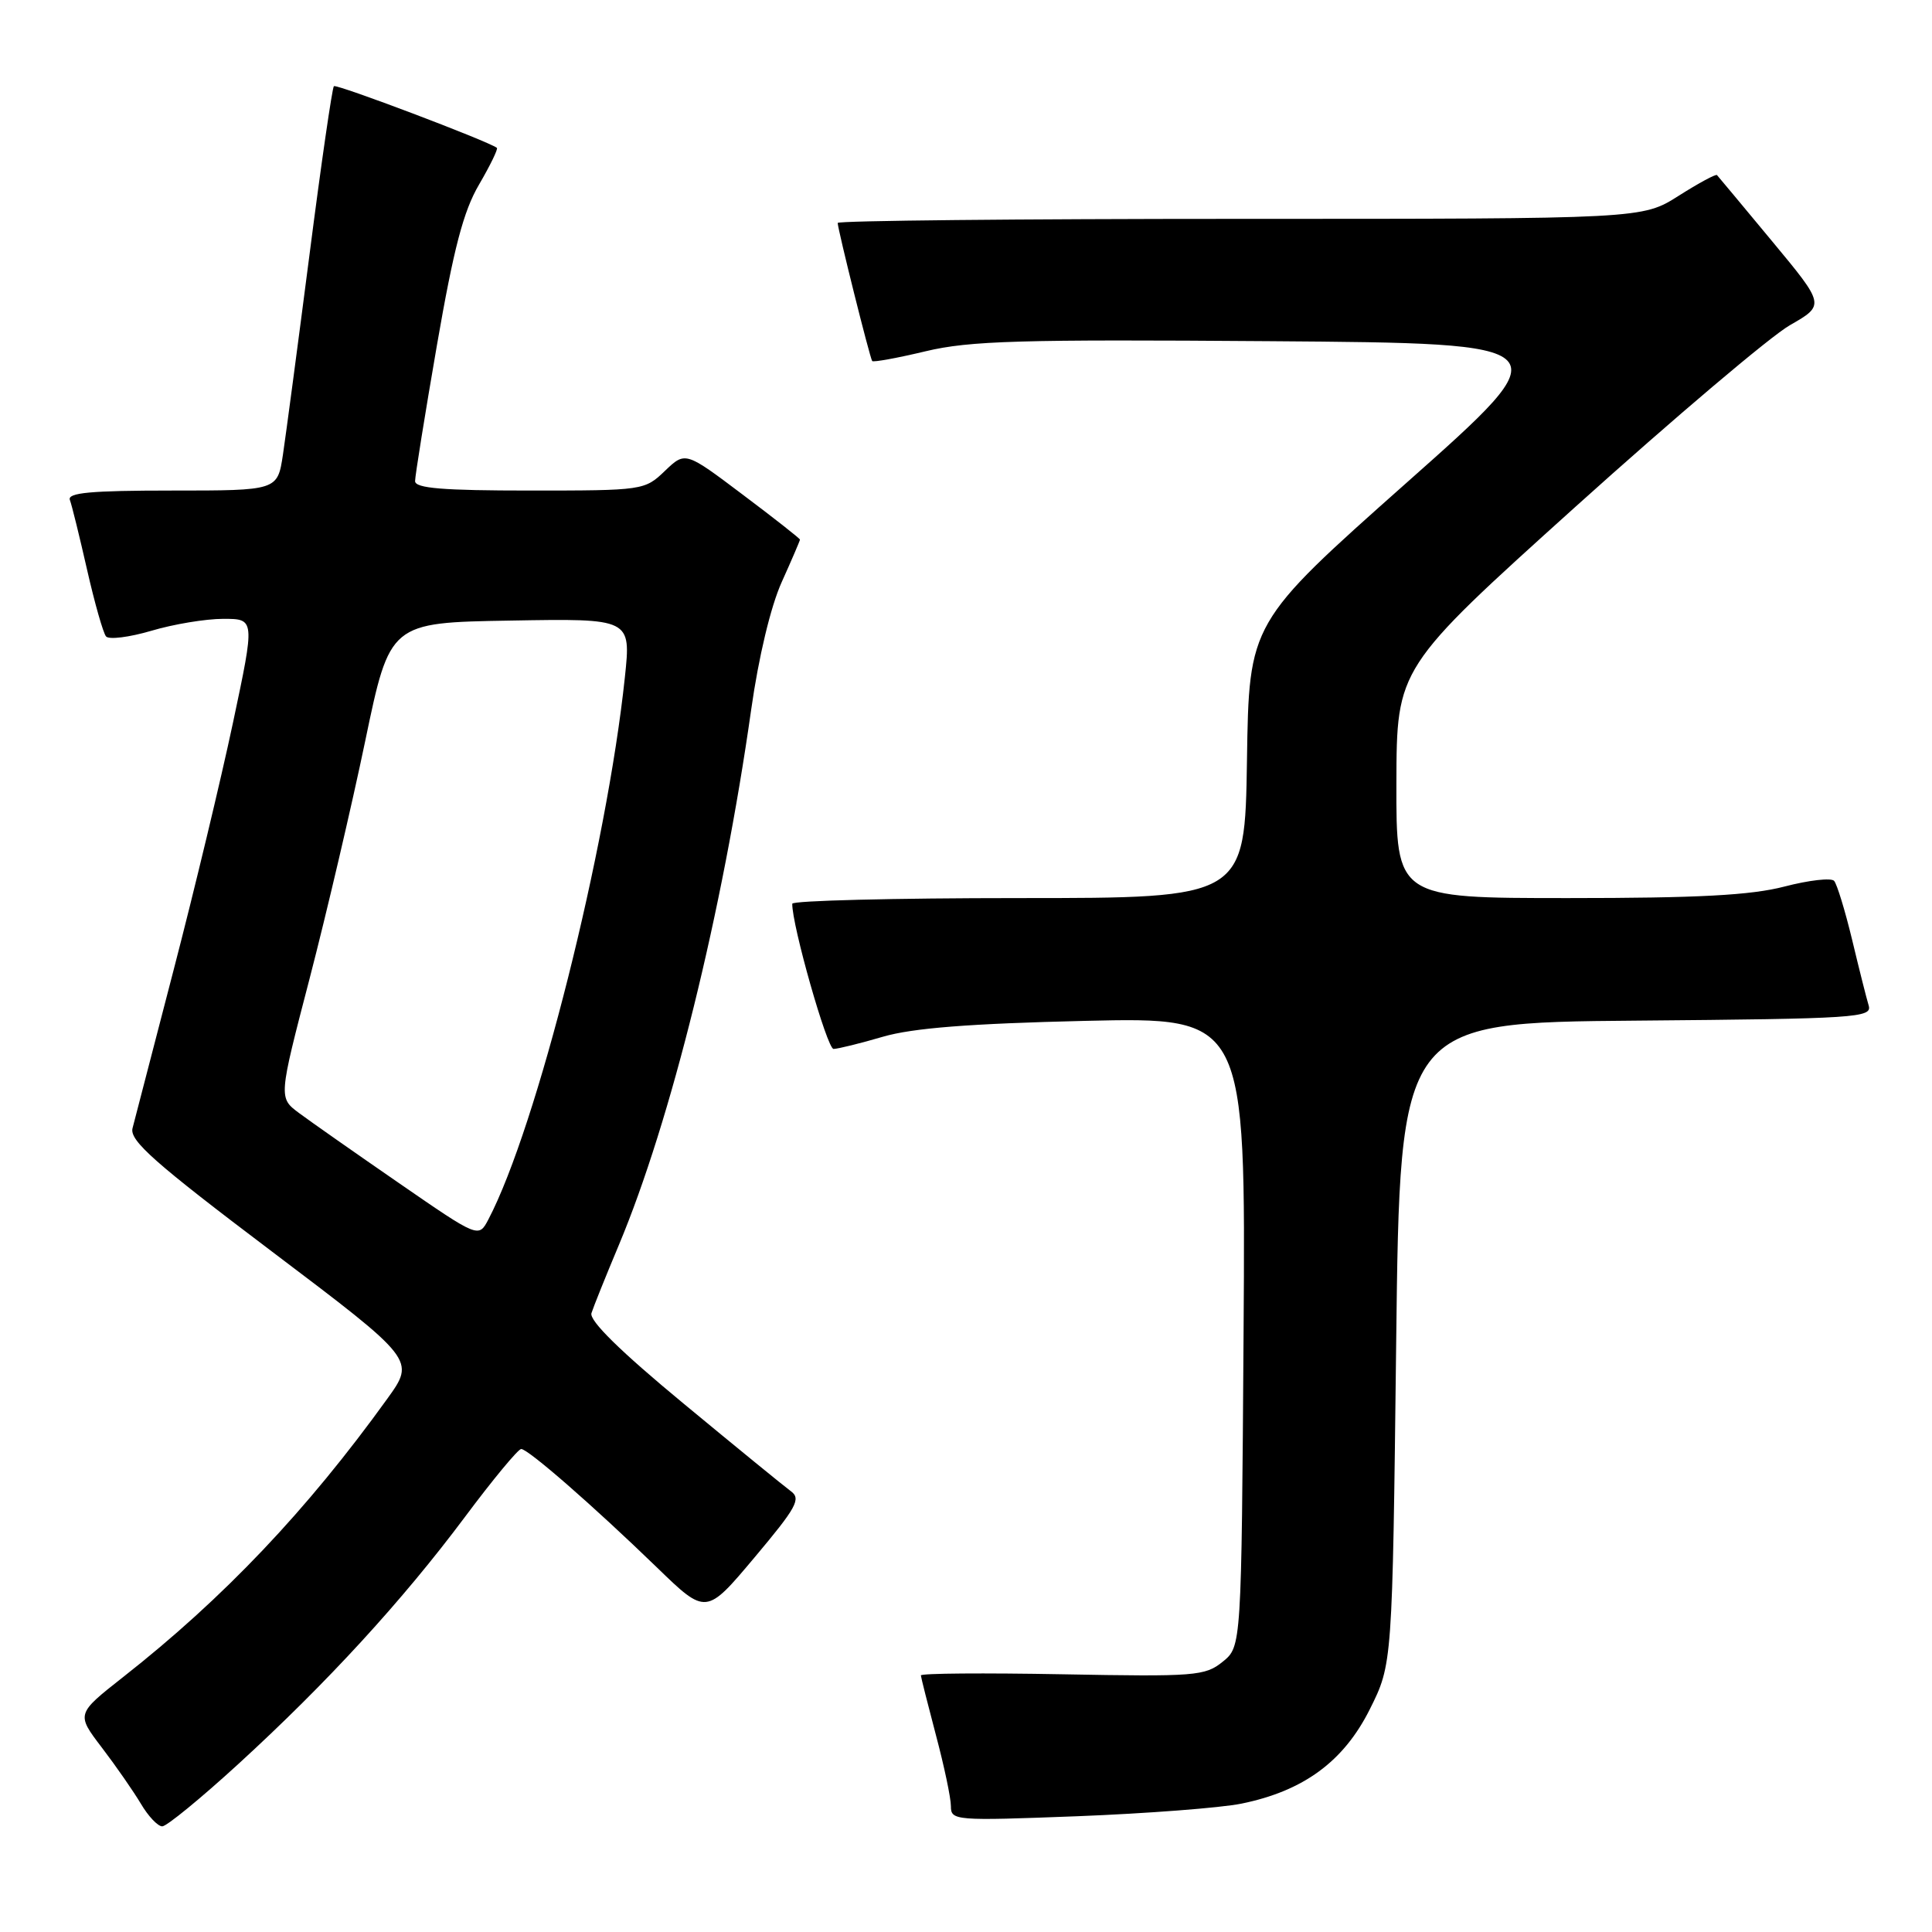 <?xml version="1.0" encoding="UTF-8" standalone="no"?>
<!DOCTYPE svg PUBLIC "-//W3C//DTD SVG 1.1//EN" "http://www.w3.org/Graphics/SVG/1.1/DTD/svg11.dtd" >
<svg xmlns="http://www.w3.org/2000/svg" xmlns:xlink="http://www.w3.org/1999/xlink" version="1.1" viewBox="0 0 256 256">
 <g >
 <path fill="currentColor"
d=" M 31.57 233.75 C 43.38 222.94 53.31 212.11 61.61 201.00 C 65.30 196.05 68.66 192.00 69.06 192.00 C 69.98 192.00 78.62 199.54 87.03 207.68 C 93.56 214.01 93.56 214.01 99.97 206.38 C 105.55 199.74 106.18 198.60 104.79 197.59 C 103.92 196.95 97.51 191.72 90.55 185.96 C 82.20 179.06 78.06 174.99 78.37 174.00 C 78.63 173.18 80.26 169.12 81.99 165.00 C 88.90 148.52 95.75 120.78 99.54 94.00 C 100.52 87.07 102.12 80.37 103.58 77.13 C 104.91 74.18 106.00 71.64 106.00 71.50 C 106.00 71.36 102.58 68.67 98.40 65.53 C 90.81 59.81 90.81 59.81 88.10 62.40 C 85.43 64.97 85.19 65.00 70.20 65.00 C 58.70 65.00 55.00 64.70 55.00 63.75 C 55.00 63.06 56.30 54.97 57.89 45.77 C 60.12 32.91 61.40 27.99 63.48 24.45 C 64.96 21.91 66.02 19.73 65.84 19.59 C 64.60 18.67 44.57 11.09 44.24 11.42 C 44.02 11.65 42.56 21.66 41.02 33.67 C 39.47 45.68 37.88 57.64 37.49 60.25 C 36.77 65.00 36.77 65.00 22.78 65.00 C 12.00 65.00 8.89 65.29 9.26 66.25 C 9.52 66.94 10.54 71.10 11.54 75.50 C 12.54 79.90 13.67 83.87 14.05 84.33 C 14.44 84.78 17.14 84.44 20.06 83.58 C 22.98 82.71 27.26 82.00 29.58 82.00 C 33.79 82.00 33.79 82.00 30.88 95.72 C 29.28 103.27 25.74 118.01 23.02 128.47 C 20.30 138.94 17.84 148.40 17.56 149.50 C 17.15 151.14 20.47 154.08 36.04 165.84 C 55.03 180.19 55.03 180.19 51.32 185.34 C 40.67 200.13 29.62 211.77 16.30 222.23 C 10.10 227.11 10.10 227.11 13.50 231.57 C 15.37 234.02 17.69 237.37 18.67 239.01 C 19.64 240.66 20.91 242.00 21.50 242.00 C 22.08 242.00 26.61 238.29 31.57 233.75 Z  M 164.50 238.99 C 172.73 237.31 178.04 233.41 181.50 226.50 C 184.50 220.50 184.50 220.50 185.00 178.00 C 185.50 135.50 185.50 135.50 216.81 135.24 C 246.00 134.99 248.09 134.85 247.61 133.24 C 247.32 132.28 246.33 128.35 245.41 124.50 C 244.48 120.65 243.41 117.15 243.03 116.72 C 242.65 116.29 239.69 116.63 236.46 117.47 C 232.01 118.63 225.03 119.00 207.79 119.00 C 185.00 119.00 185.00 119.00 185.03 103.75 C 185.07 88.50 185.07 88.50 208.78 67.13 C 221.83 55.38 234.60 44.56 237.17 43.09 C 241.83 40.42 241.83 40.42 234.81 31.96 C 230.95 27.31 227.66 23.36 227.51 23.20 C 227.36 23.03 225.07 24.27 222.42 25.95 C 217.61 29.00 217.61 29.00 164.30 29.00 C 134.99 29.00 111.00 29.24 111.00 29.54 C 111.00 30.37 115.27 47.46 115.57 47.84 C 115.72 48.02 118.91 47.44 122.67 46.54 C 128.50 45.15 135.21 44.96 168.34 45.21 C 207.19 45.50 207.19 45.50 186.34 64.00 C 165.50 82.51 165.50 82.51 165.23 100.75 C 164.95 119.00 164.95 119.00 134.98 119.00 C 118.49 119.00 104.99 119.34 104.98 119.75 C 104.92 122.54 109.60 139.00 110.45 138.99 C 111.03 138.98 113.97 138.26 117.00 137.37 C 120.96 136.22 128.48 135.63 143.78 135.27 C 165.06 134.78 165.06 134.78 164.78 176.48 C 164.50 218.18 164.50 218.18 162.01 220.19 C 159.68 222.08 158.37 222.18 140.76 221.85 C 130.44 221.66 122.01 221.72 122.02 222.00 C 122.04 222.27 122.94 225.84 124.02 229.93 C 125.11 234.02 126.00 238.25 126.00 239.33 C 126.00 241.24 126.53 241.28 142.75 240.66 C 151.96 240.30 161.75 239.55 164.50 238.99 Z  M 52.87 156.77 C 47.07 152.77 41.11 148.59 39.62 147.48 C 36.91 145.46 36.91 145.46 41.02 129.68 C 43.27 121.01 46.59 106.84 48.39 98.20 C 51.66 82.50 51.66 82.50 67.64 82.23 C 83.62 81.95 83.62 81.95 82.80 89.73 C 80.40 112.47 71.12 149.35 64.72 161.57 C 63.42 164.05 63.42 164.05 52.87 156.77 Z "/>
</g>
</svg>